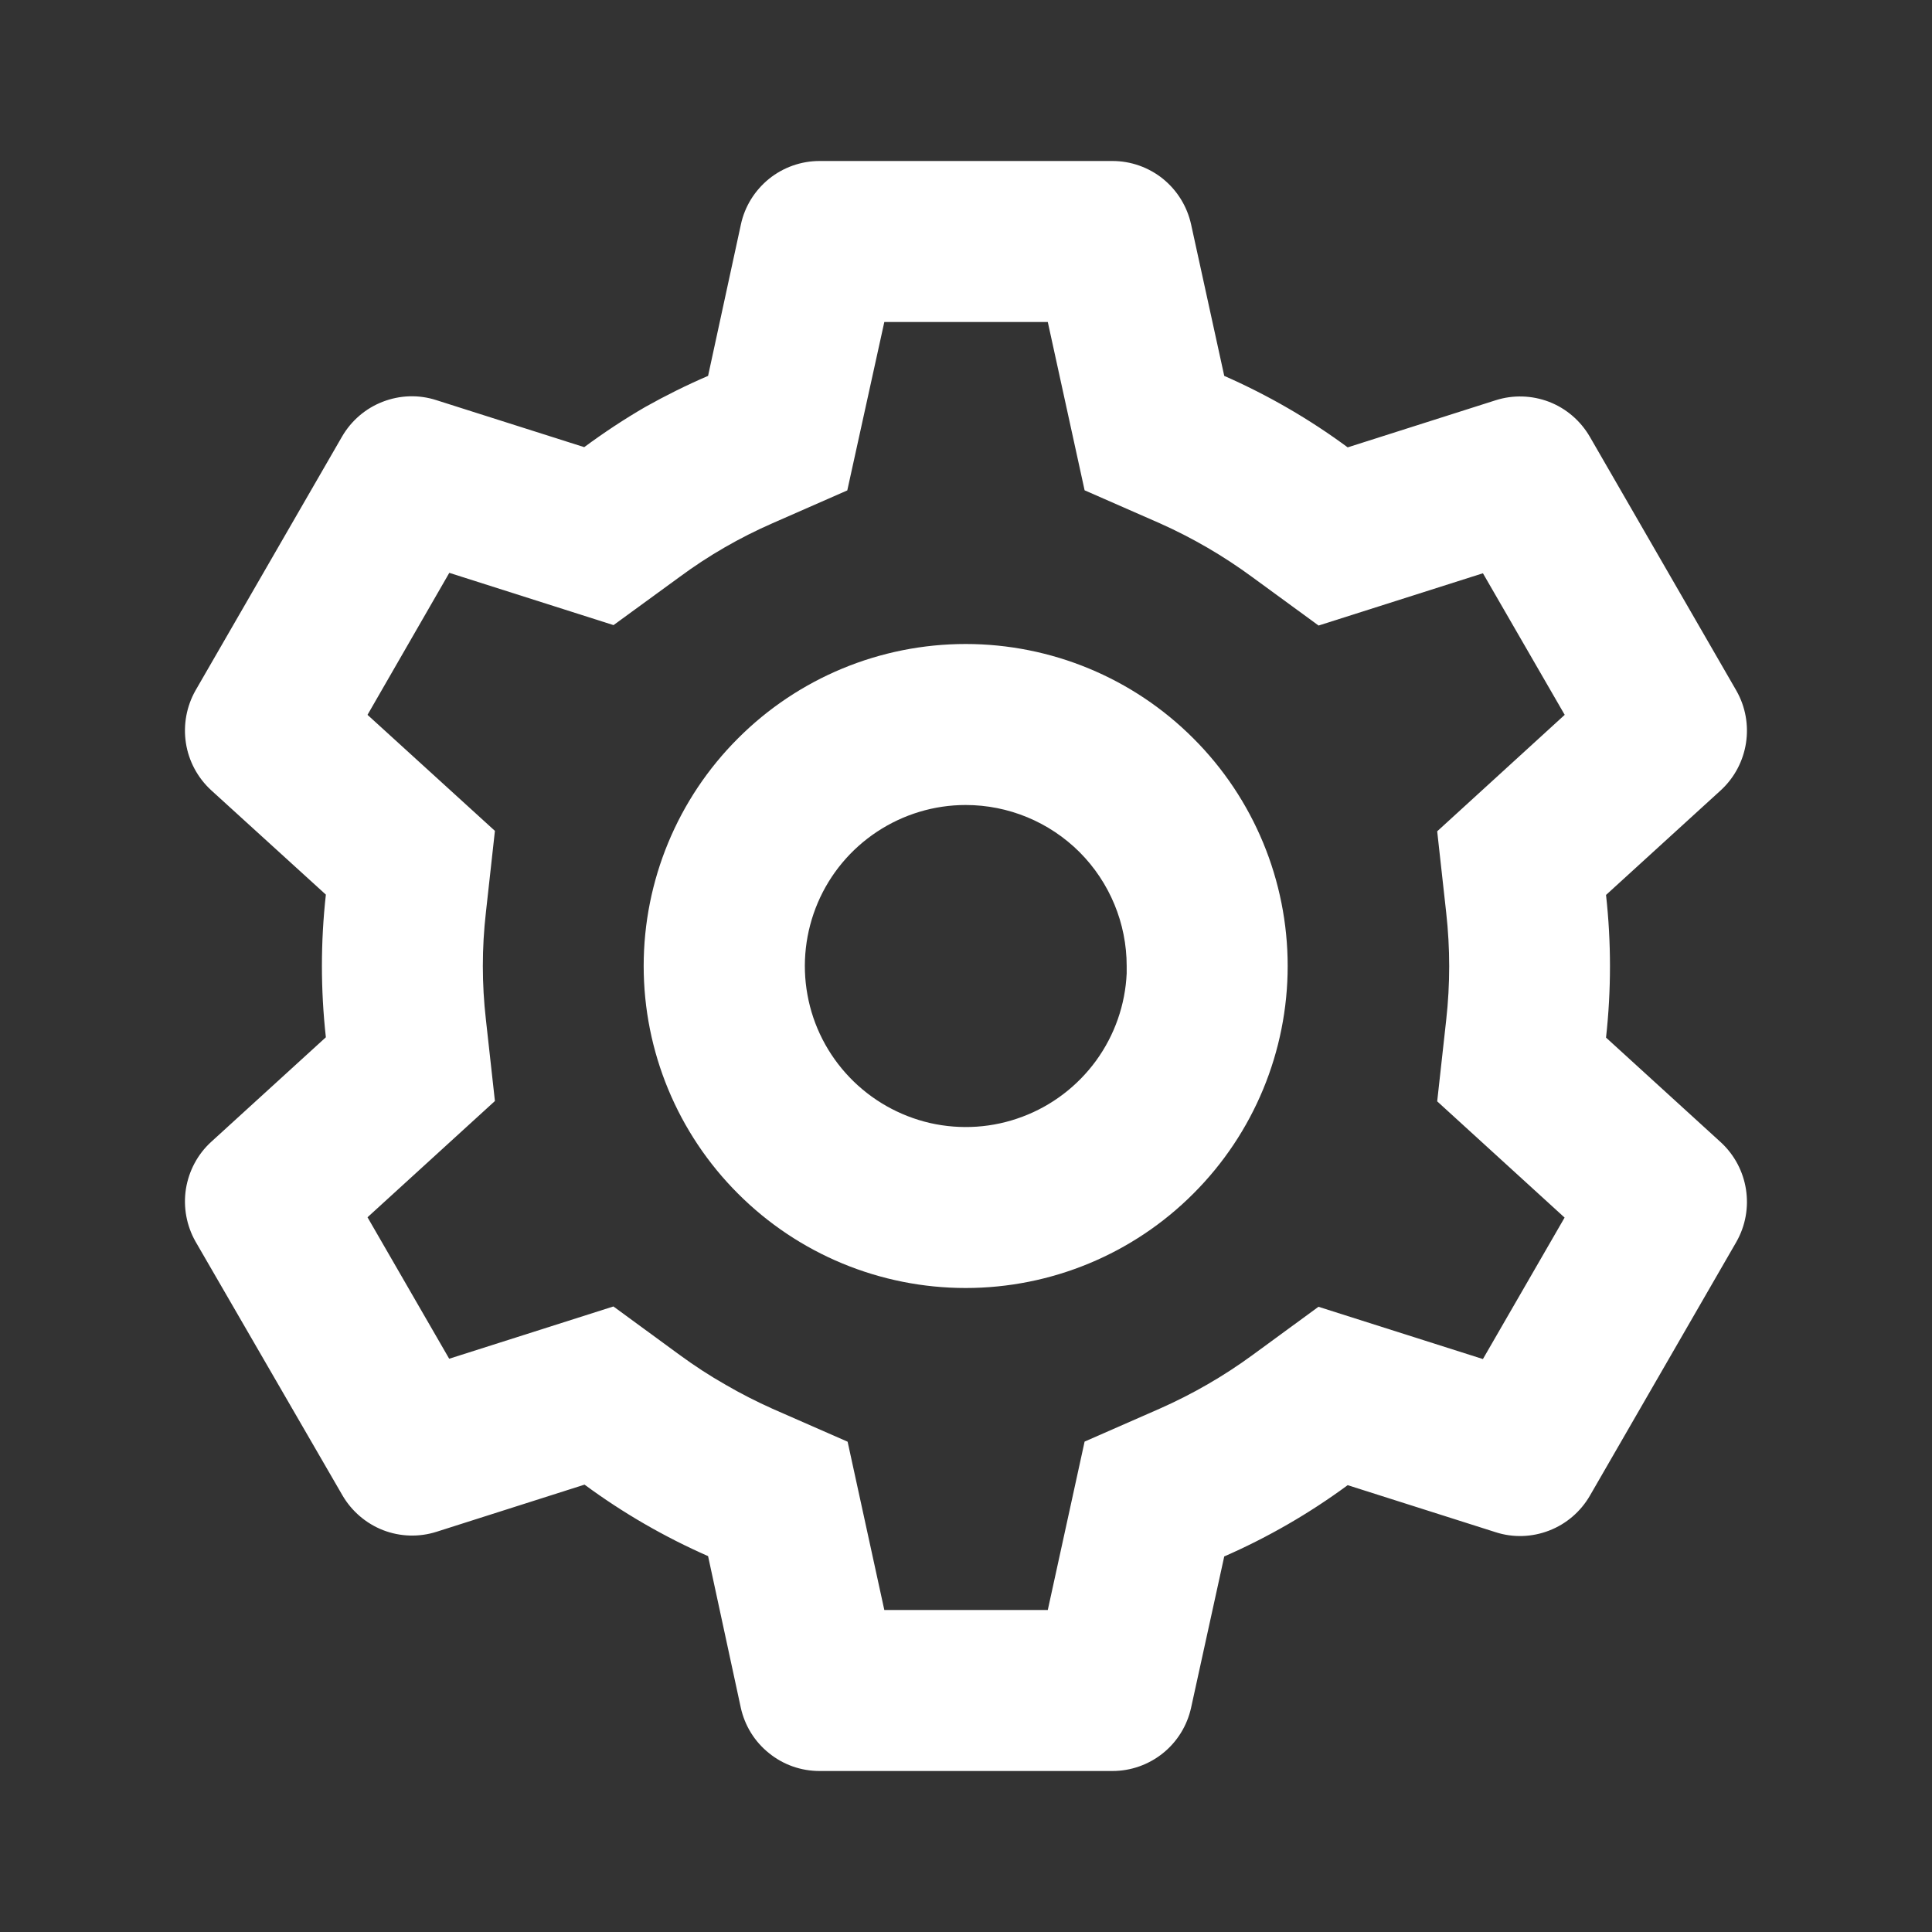 <svg width="18" height="18" viewBox="0 0 18 18" fill="none" xmlns="http://www.w3.org/2000/svg">
<rect x="0" y="0" width="18" height="18" fill="#333333" stroke="none"/>
<path d="M10.365 16.5H7.635C7.464 16.5 7.298 16.442 7.165 16.334C7.031 16.227 6.939 16.078 6.902 15.911L6.597 14.498C6.19 14.319 5.804 14.096 5.446 13.832L4.068 14.271C3.905 14.323 3.729 14.318 3.569 14.256C3.41 14.194 3.276 14.079 3.19 13.931L1.822 11.568C1.738 11.42 1.706 11.247 1.732 11.078C1.759 10.909 1.841 10.754 1.967 10.639L3.036 9.664C2.987 9.222 2.987 8.776 3.036 8.335L1.967 7.362C1.841 7.246 1.758 7.091 1.732 6.922C1.706 6.753 1.738 6.58 1.822 6.432L3.187 4.067C3.273 3.919 3.407 3.804 3.566 3.743C3.726 3.681 3.902 3.675 4.065 3.728L5.443 4.166C5.626 4.031 5.816 3.905 6.013 3.791C6.202 3.685 6.397 3.588 6.597 3.502L6.903 2.09C6.939 1.923 7.032 1.774 7.165 1.666C7.298 1.559 7.464 1.5 7.635 1.5H10.365C10.536 1.5 10.702 1.559 10.835 1.666C10.968 1.774 11.06 1.923 11.097 2.09L11.406 3.502C11.813 3.681 12.199 3.904 12.556 4.168L13.935 3.729C14.098 3.677 14.274 3.683 14.433 3.744C14.593 3.806 14.726 3.921 14.812 4.069L16.177 6.434C16.351 6.739 16.291 7.125 16.032 7.363L14.963 8.338C15.012 8.779 15.012 9.225 14.963 9.667L16.032 10.642C16.291 10.88 16.351 11.266 16.177 11.571L14.812 13.936C14.726 14.084 14.592 14.199 14.433 14.26C14.273 14.322 14.097 14.328 13.934 14.275L12.556 13.837C12.199 14.1 11.813 14.323 11.406 14.501L11.097 15.911C11.06 16.078 10.968 16.227 10.835 16.334C10.702 16.441 10.536 16.5 10.365 16.5ZM5.715 12.172L6.33 12.622C6.469 12.724 6.613 12.818 6.763 12.903C6.904 12.985 7.048 13.058 7.197 13.125L7.897 13.432L8.239 15H9.762L10.105 13.431L10.805 13.124C11.11 12.989 11.4 12.822 11.669 12.625L12.284 12.175L13.816 12.662L14.577 11.344L13.39 10.261L13.474 9.502C13.511 9.17 13.511 8.835 13.474 8.504L13.39 7.745L14.578 6.66L13.816 5.341L12.285 5.828L11.669 5.378C11.4 5.18 11.11 5.011 10.805 4.875L10.105 4.568L9.762 3H8.239L7.894 4.569L7.197 4.875C6.891 5.009 6.601 5.176 6.332 5.375L5.716 5.824L4.186 5.337L3.424 6.66L4.611 7.741L4.527 8.501C4.489 8.833 4.489 9.168 4.527 9.499L4.611 10.258L3.424 11.341L4.185 12.659L5.715 12.172V12.172ZM8.997 12C8.201 12 7.438 11.684 6.876 11.121C6.313 10.559 5.997 9.796 5.997 9C5.997 8.204 6.313 7.441 6.876 6.879C7.438 6.316 8.201 6 8.997 6C9.793 6 10.556 6.316 11.118 6.879C11.681 7.441 11.997 8.204 11.997 9C11.997 9.796 11.681 10.559 11.118 11.121C10.556 11.684 9.793 12 8.997 12ZM8.997 7.5C8.703 7.5 8.416 7.587 8.171 7.749C7.926 7.911 7.734 8.141 7.619 8.411C7.504 8.682 7.47 8.98 7.523 9.269C7.575 9.558 7.712 9.825 7.915 10.037C8.118 10.249 8.379 10.397 8.665 10.463C8.952 10.528 9.251 10.508 9.526 10.404C9.801 10.301 10.039 10.119 10.212 9.882C10.385 9.644 10.484 9.361 10.497 9.068V9.367V9C10.497 8.602 10.339 8.221 10.058 7.939C9.776 7.658 9.395 7.5 8.997 7.5Z" fill="white"/>
</svg>
